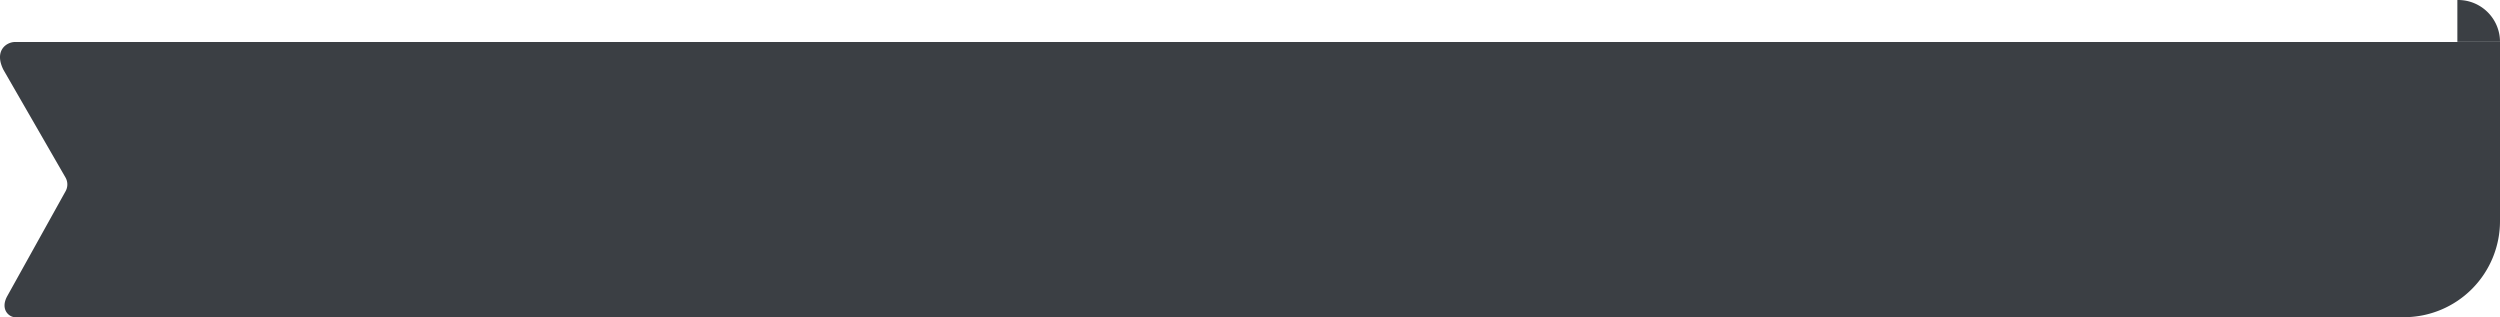 <svg xmlns="http://www.w3.org/2000/svg" viewBox="0 0 193.49 24.55"><defs><style>.cls-1{fill:#3b3f44;}</style></defs><title>trial-session-banner</title><g id="Layer_2" data-name="Layer 2"><g id="Layer_1-2" data-name="Layer 1"><path class="cls-1" d="M193.49,3.24h-3.3V0h.07a3.24,3.24,0,0,1,3.23,3.24Z"/><path class="cls-1" d="M5.07,14.81a1.08,1.08,0,0,0,0-1.07L.27,5.41c-.75-1.49.23-2.16.9-2.16H193.49V17.1a7.44,7.44,0,0,1-7.42,7.45H1.17c-.48,0-1.17-.61-.61-1.63Z"/></g></g></svg>